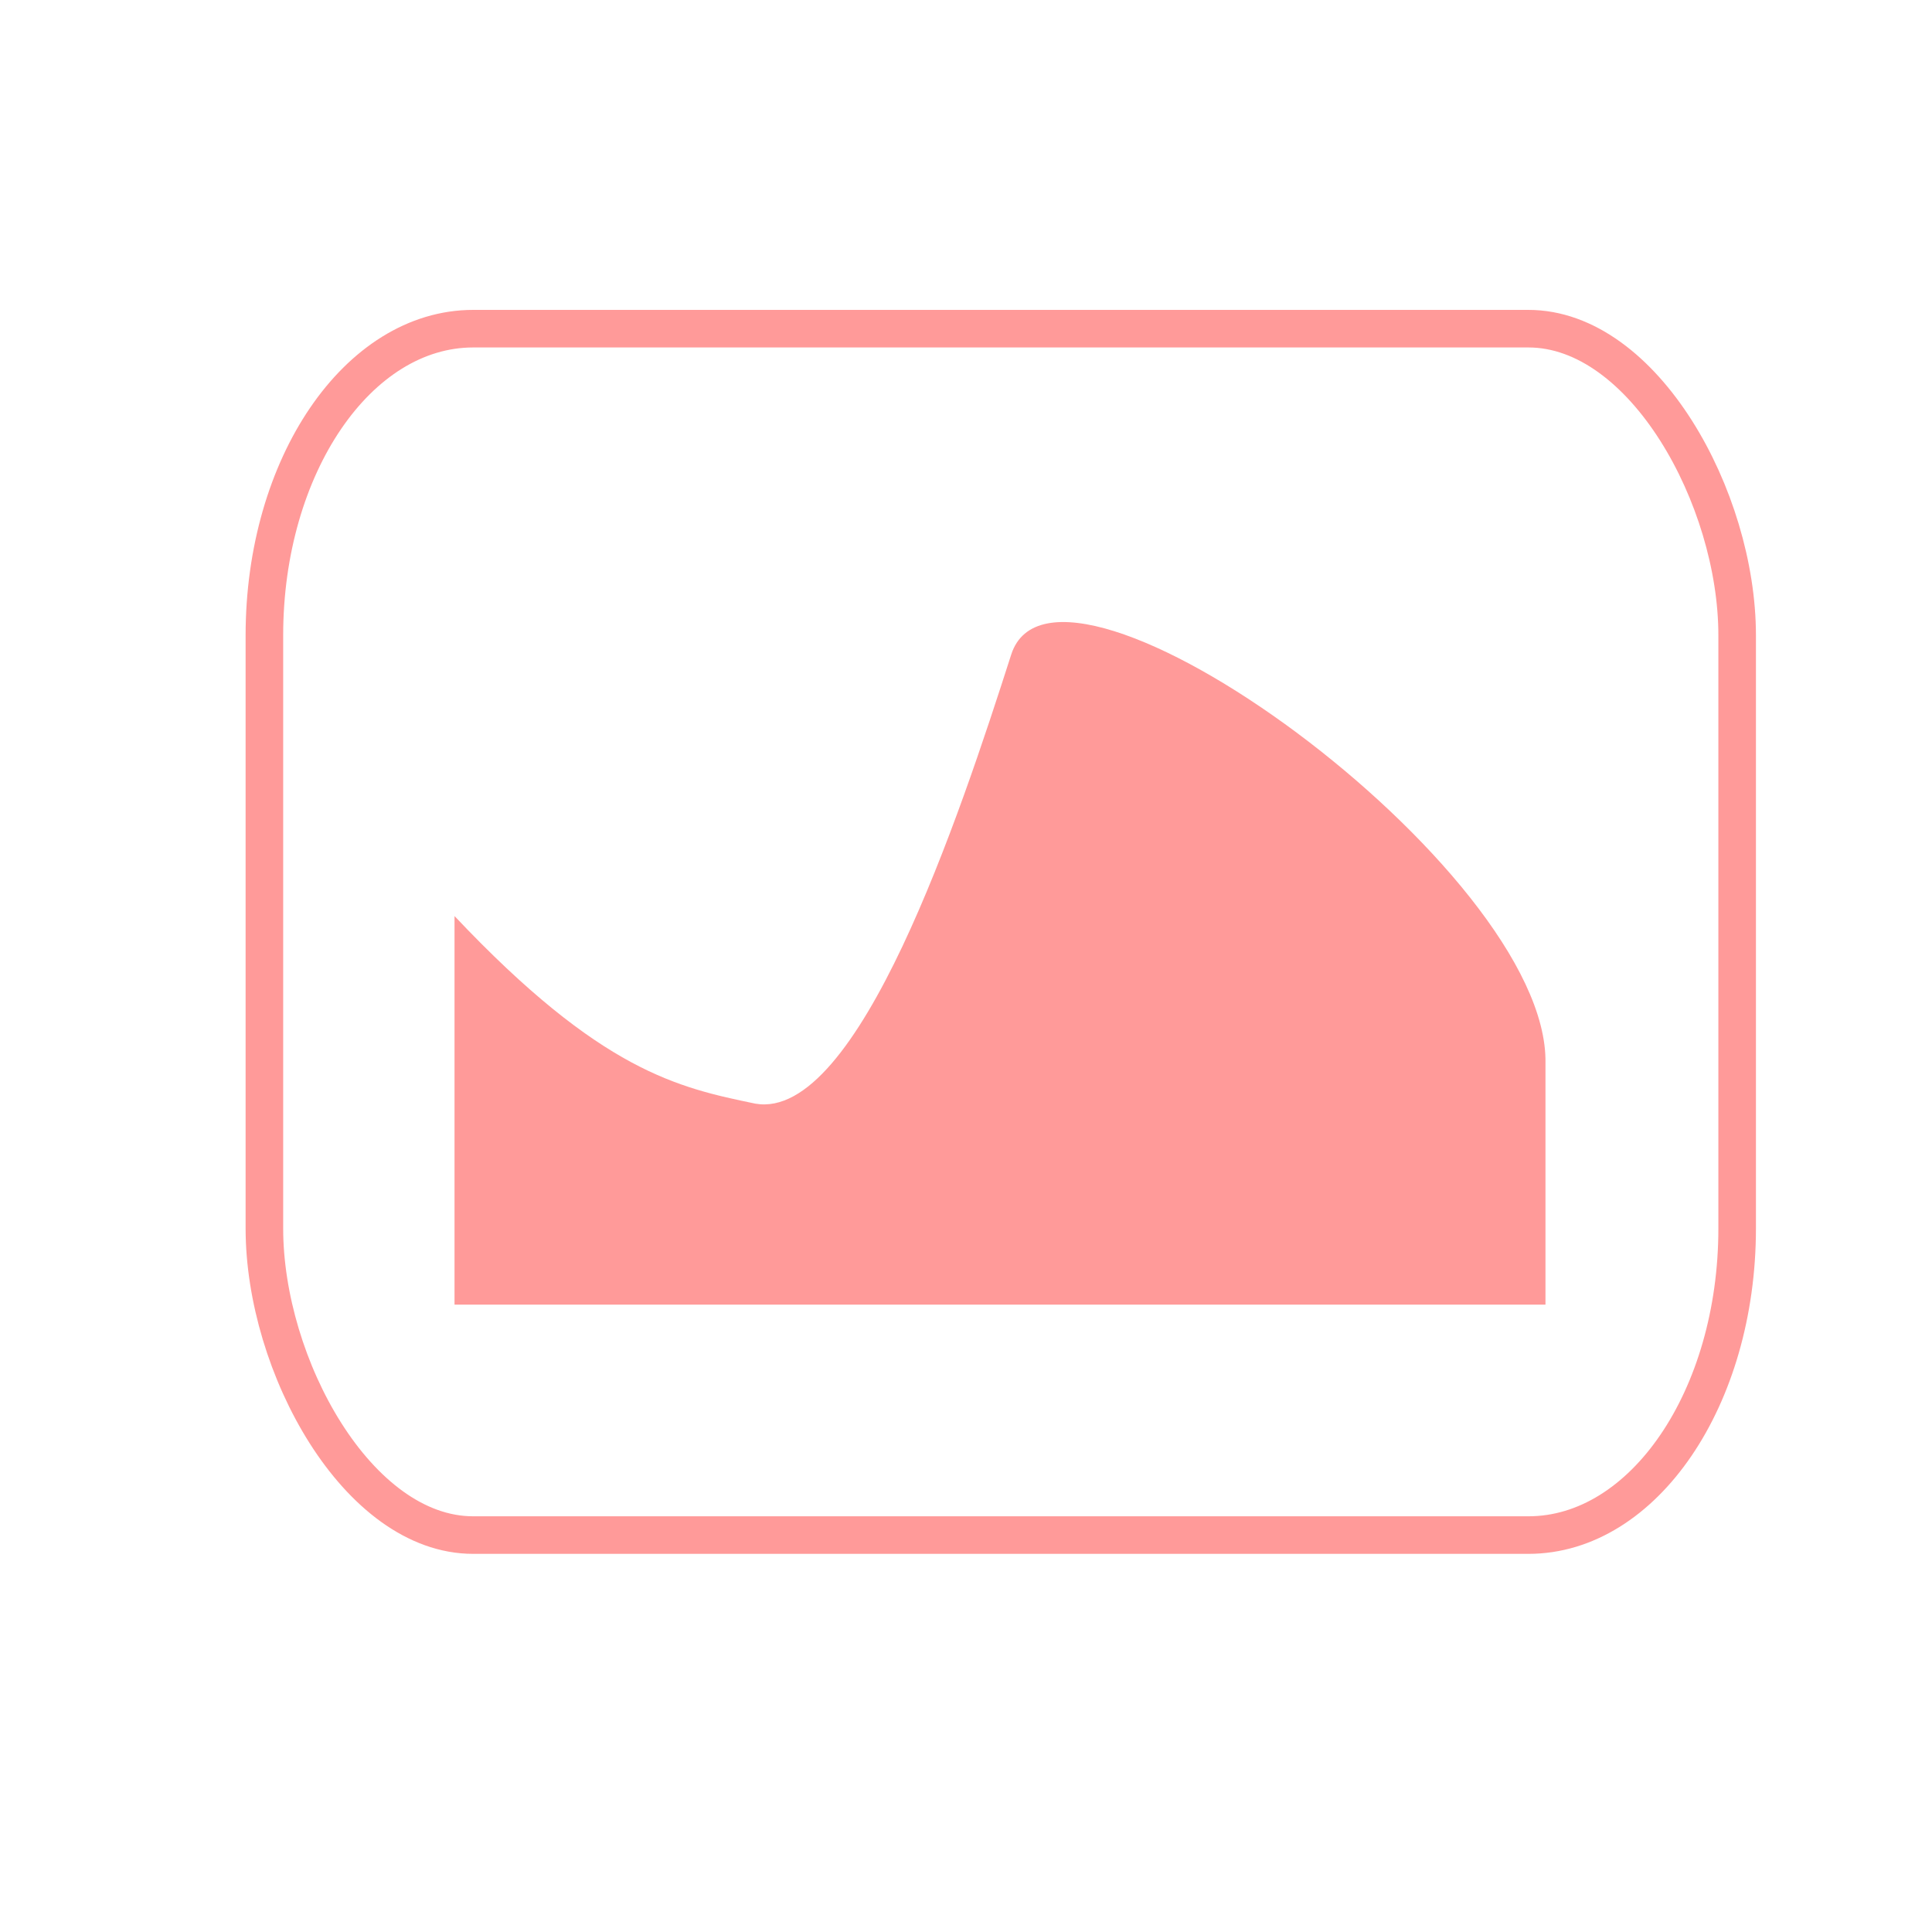 <svg height="16" viewBox="0 0 16 16" width="16" xmlns="http://www.w3.org/2000/svg">
 <g transform="matrix(.757 0 0 .757 -.793 -1.169)">
  <rect fill="none" height="13.198" rx="2.284" ry="3.355" stroke="#ff0400" stroke-opacity="0.4" stroke-linejoin="round" stroke-width=".411" width="16.112" x="3.94" y="5.14"/>
  <path d="m6.02 11.565v4.252h11.935v-2.639c.042-2.13-5.347-6.025-5.845-4.472-.565 1.761-1.674 5.11-2.8 4.912-.841-.175-1.683-.35-3.291-2.053" fill="#ff0400" opacity="0.4"/>
 </g>
</svg>
